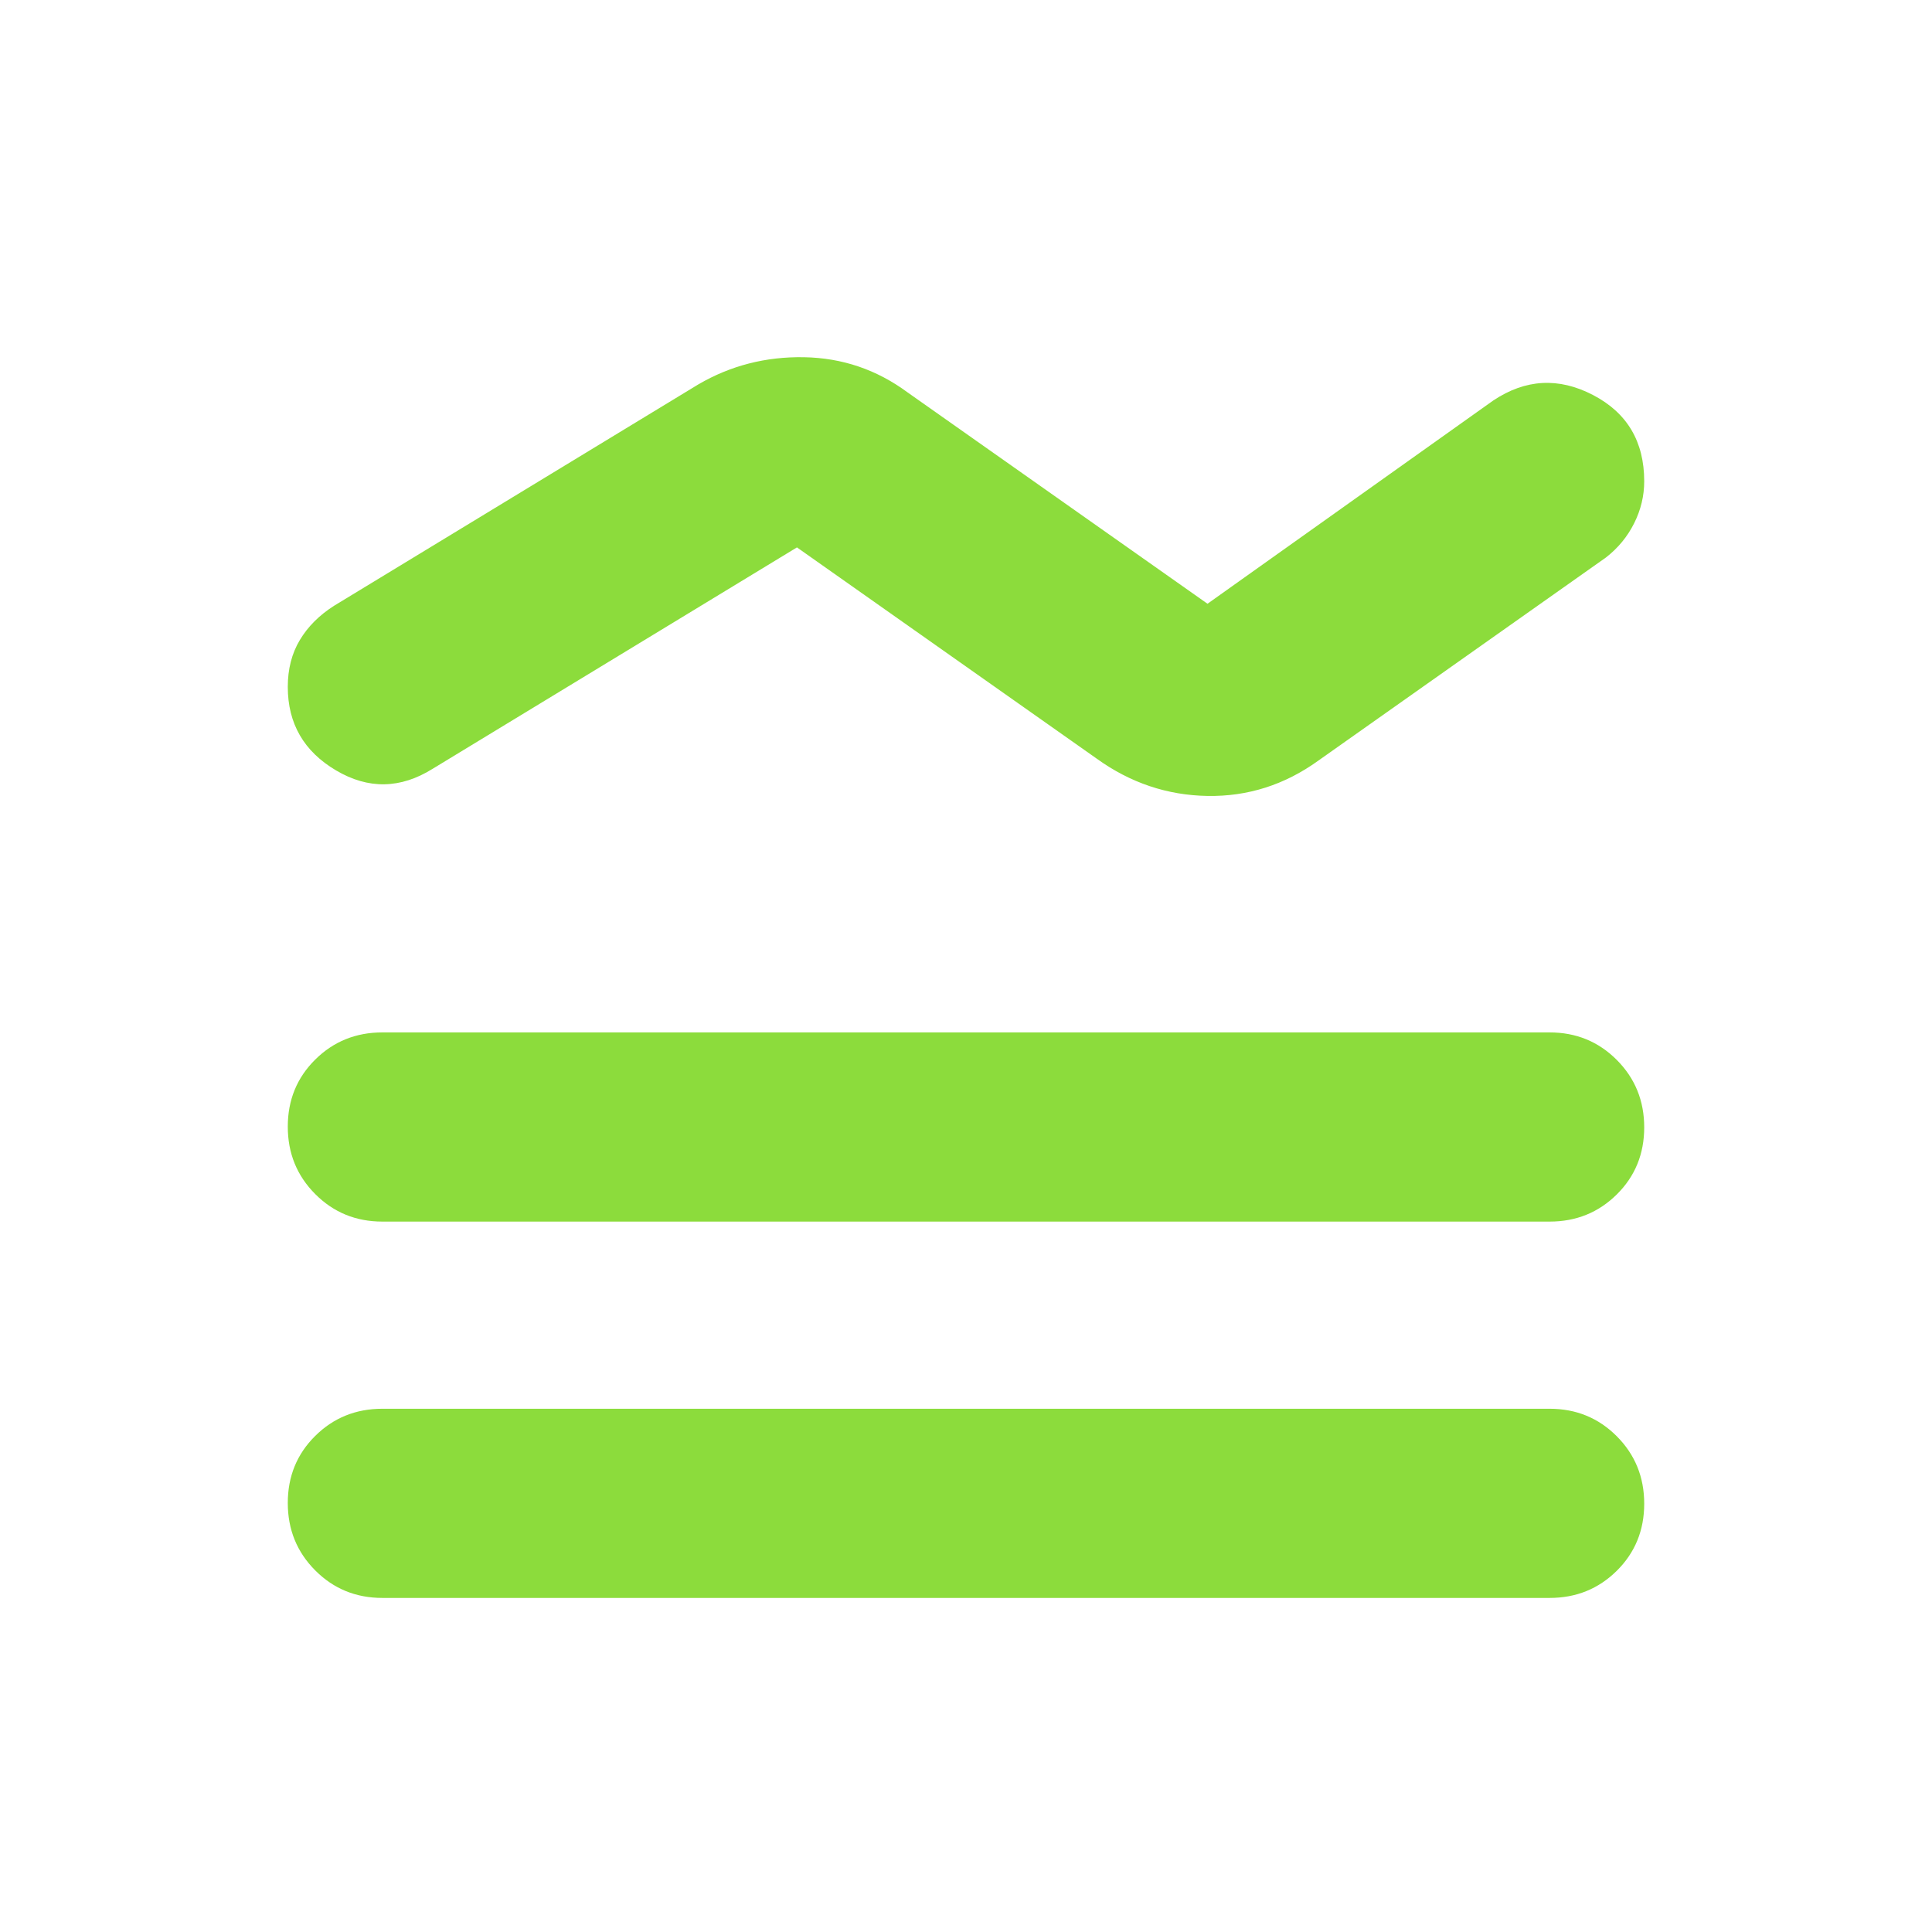<svg xmlns="http://www.w3.org/2000/svg" height="48" viewBox="0 -960 960 960" width="48"><path fill="rgb(140, 220, 60)" d="M190-260h580q19.75 0 33.38 13.68Q817-232.65 817-212.82q0 19.82-13.62 33.32Q789.75-166 770-166H190q-19.75 0-33.37-13.68Q143-193.35 143-213.18q0-19.82 13.63-33.32Q170.25-260 190-260Zm0-187h580q19.75 0 33.38 13.68Q817-419.65 817-399.82q0 19.82-13.62 33.32Q789.75-353 770-353H190q-19.75 0-33.37-13.68Q143-380.35 143-400.18q0-19.82 13.63-33.32Q170.25-447 190-447Zm-24-212 181-110q24-14 52.5-13.5T451-765l149 105 142-101q24-16 49.5-2.75t25.5 42.89q0 10.86-5 20.86t-14 17L655-582q-25 18-55 17.5T545-583L396-688 215-578q-24 15-48 .82-24-14.17-24-41.52 0-13.3 6-23.3t17-17Z"/></svg>